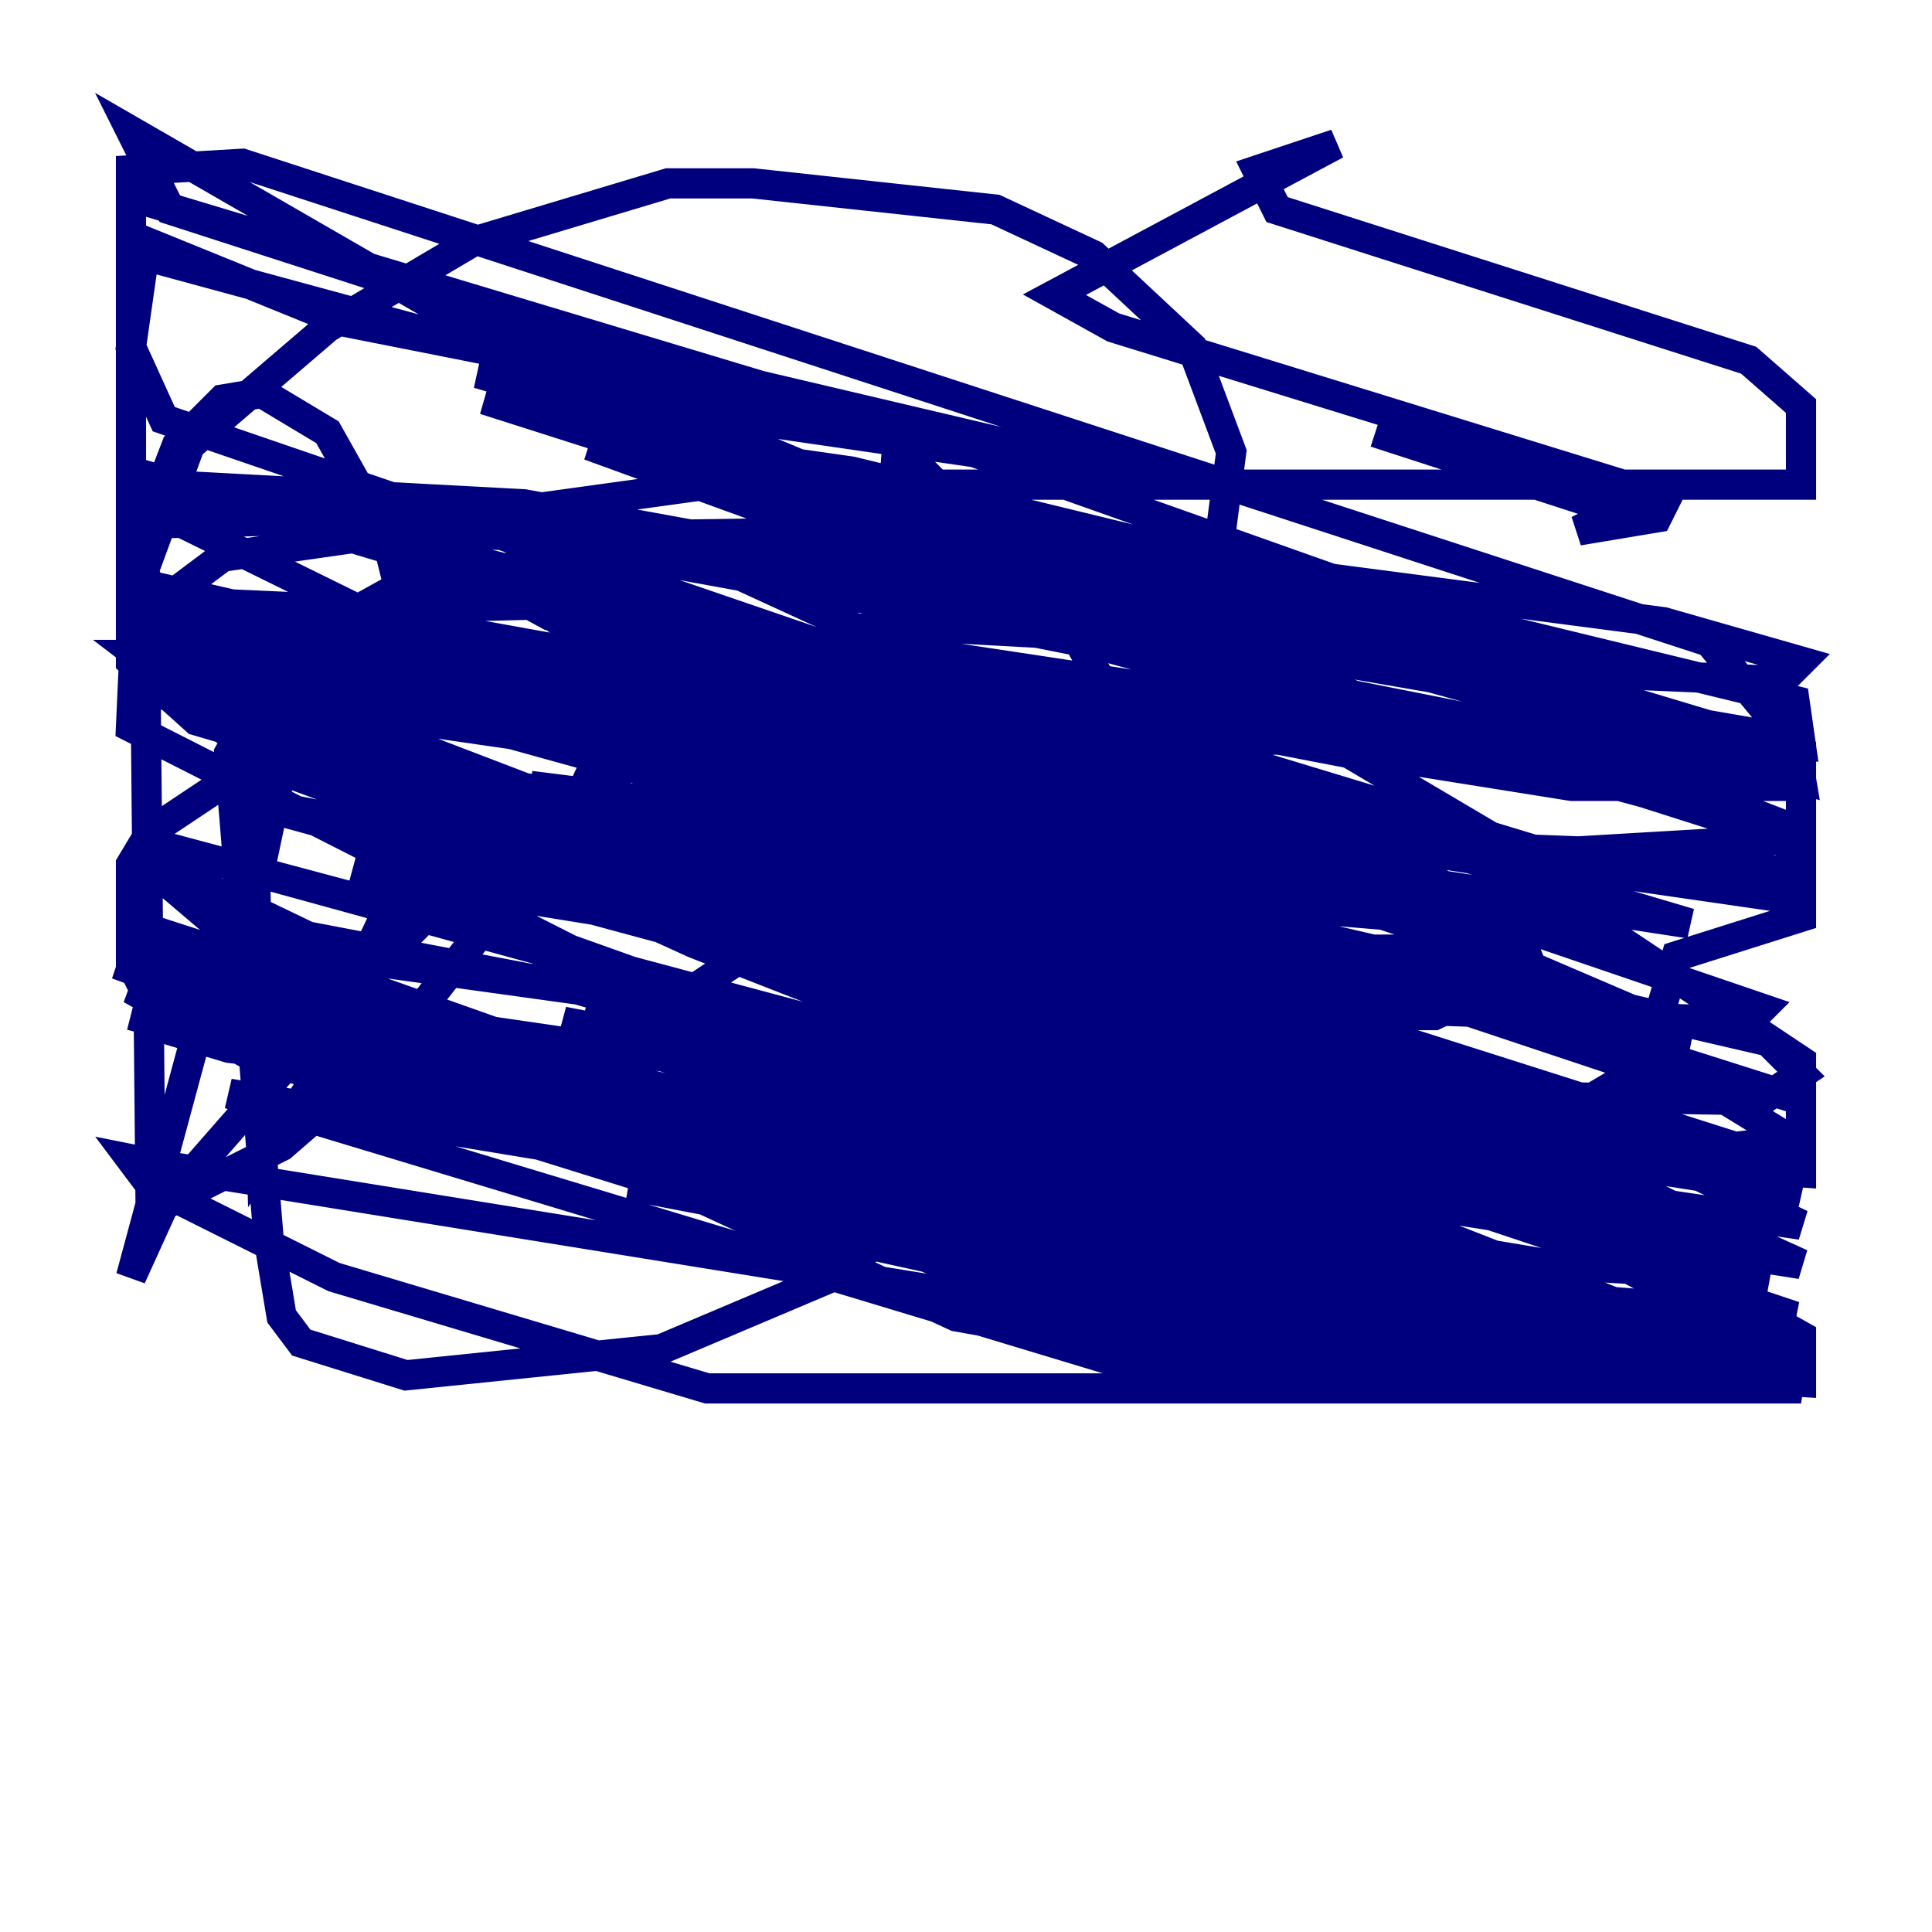 <?xml version="1.0" encoding="utf-8" ?>
<svg baseProfile="tiny" height="128" version="1.2" viewBox="0,0,128,128" width="128" xmlns="http://www.w3.org/2000/svg" xmlns:ev="http://www.w3.org/2001/xml-events" xmlns:xlink="http://www.w3.org/1999/xlink"><defs /><polyline fill="none" points="45.993,39.485 42.956,44.258 40.786,50.766 40.786,52.936 42.522,54.237 57.275,54.237 68.556,50.332 75.064,45.993 80.271,39.919 81.573,29.939 78.969,22.997 72.461,16.922 65.953,13.885 49.898,12.149 44.258,12.149 31.241,16.054 21.695,21.695 12.583,29.505 9.546,37.749 10.414,41.654 15.62,45.559 33.844,52.068 88.081,60.312 98.495,61.18 38.183,43.39 52.502,43.824 74.197,50.332 91.119,57.275 55.539,62.915 57.709,64.217 62.481,63.783 62.047,62.481 42.522,56.841 43.824,55.539 58.142,55.539 83.742,59.01 68.556,59.878 55.973,58.142 46.427,56.841 68.122,56.407 53.803,55.973 35.146,52.068 83.308,58.142 93.288,58.142 35.58,49.031 56.841,54.237 73.329,55.973 72.895,54.237 66.386,52.068 19.091,43.39 47.295,50.332 113.681,72.461 119.322,75.932 119.322,77.668 107.173,76.8 82.875,72.027 39.485,60.312 37.315,59.01 45.993,59.01 71.159,61.18 39.051,48.163 35.58,44.691 45.559,45.125 99.797,63.349 111.946,68.556 104.136,68.556 72.027,59.878 8.678,39.485 52.936,50.332 78.102,53.37 71.593,48.597 10.848,27.77 8.678,22.997 9.546,16.922 49.464,27.77 76.366,31.675 39.485,22.997 11.281,13.885 8.678,8.678 31.241,21.695 96.759,49.031 81.139,48.163 31.675,38.183 36.447,40.786 60.312,47.295 78.102,49.898 69.858,46.861 26.902,36.014 8.678,32.976 36.014,46.427 119.322,72.895 119.322,75.498 111.512,76.366 77.668,72.461 119.322,78.969 13.017,47.729 8.678,43.824 8.678,41.654 57.275,55.105 117.153,68.99 119.322,71.159 116.719,72.895 88.081,72.461 16.054,62.481 44.258,72.461 119.322,90.251 94.59,76.8 54.671,62.047 8.678,40.786 8.678,11.281 16.054,10.848 113.248,42.522 119.322,49.898 119.322,59.444 118.02,59.444 45.993,49.031 8.678,42.522 8.678,40.786 8.678,42.956 15.186,48.597 35.146,55.539 76.366,63.783 95.458,65.085 99.797,64.651 100.231,62.915 80.705,56.407 52.068,50.332 8.678,43.39 26.902,53.37 38.183,57.275 66.386,65.519 108.909,74.197 91.119,73.763 39.051,66.386 45.125,68.99 75.064,76.8 119.322,83.742 114.549,81.573 84.176,74.197 20.393,62.047 8.678,56.407 17.356,63.783 28.203,68.99 78.536,90.685 119.322,91.986 95.891,89.383 37.315,72.027 58.142,80.705 95.458,91.986 119.322,91.986 94.156,90.685 10.848,77.234 8.678,76.8 9.98,78.536 22.129,84.61 46.861,91.986 105.437,91.986 13.451,64.651 8.678,61.18 81.139,84.61 107.173,91.552 119.322,91.986 69.858,78.102 8.678,65.519 16.488,69.858 55.539,82.007 91.119,89.817 119.322,91.552 119.322,90.251 116.285,88.949 88.949,81.139 62.915,75.498 42.088,72.461 72.461,81.573 119.322,91.986 27.77,71.159 8.678,64.217 9.112,62.915 58.142,76.366 102.4,83.742 117.153,84.61 104.57,80.705 37.315,67.688 47.295,71.159 79.837,77.668 106.739,80.705 112.38,80.705 109.776,79.403 87.214,73.763 35.146,64.651 54.671,70.291 81.139,75.498 119.322,81.139 108.475,75.932 19.091,51.2 48.597,62.047 73.763,69.424 99.363,74.63 8.678,45.125 63.349,67.254 112.38,84.61 119.322,88.515 119.322,91.119 45.993,62.481 16.488,49.031 9.112,43.39 11.715,43.39 46.861,56.841 88.515,69.424 26.902,52.936 72.027,71.593 118.888,87.214 91.552,85.044 15.186,72.461 79.837,91.986 118.888,91.119 33.41,69.424 119.322,91.986 102.834,90.251 41.654,78.536 72.027,83.308 97.193,84.176 33.844,73.329 8.678,67.254 78.536,85.912 119.322,91.986 108.475,91.986 87.214,88.081 39.919,76.366 63.349,87.214 90.251,91.986 119.322,91.986 37.749,62.915 8.678,48.163 9.112,38.617 69.858,52.502 97.193,56.841 118.888,57.709 118.454,55.539 108.909,52.502 55.973,38.183 118.888,49.031 119.322,51.634 39.051,29.505 53.37,34.712 78.536,41.22 95.891,43.39 63.783,41.654 57.275,41.654 59.01,42.956 119.322,52.068 104.136,52.068 63.349,45.559 10.414,32.108 34.712,33.41 49.031,36.014 101.966,44.691 119.322,49.898 119.322,55.539 104.57,56.407 81.573,55.539 15.62,45.993 37.749,47.295 85.044,53.37 67.688,52.502 13.017,43.39 8.678,38.183 8.678,34.712 27.77,34.278 56.407,39.485 102.4,48.597 119.322,55.105 119.322,60.746 111.078,63.349 108.909,70.725 99.363,76.366 91.119,78.969 74.197,79.837 65.519,82.007 73.329,65.519 75.064,52.068 74.63,48.163 70.291,40.352 59.444,29.505 59.01,35.146 66.386,57.709 67.688,65.085 67.254,72.027 62.915,78.536 55.105,84.61 43.824,89.383 26.902,91.119 19.959,88.949 18.658,87.214 17.79,82.007 15.186,49.898 18.658,43.824 23.864,40.352 40.786,39.919 42.956,42.956 37.749,54.237 25.166,70.291 18.658,75.932 9.98,80.271 9.546,35.146 11.715,29.505 14.752,26.468 17.356,26.034 21.695,28.637 25.6,35.58 27.77,44.258 27.336,56.841 22.997,65.953 10.848,79.837 8.678,84.61 17.356,52.502 22.129,44.258 24.732,43.824 26.034,50.332 26.034,59.878 24.298,66.386 17.356,76.8 16.922,59.01 19.959,44.691 22.997,40.786 26.902,38.617 34.278,39.051 46.427,48.163 49.031,54.671 49.898,59.444 48.597,63.783 40.786,68.99 26.468,70.725 15.186,69.424 10.848,68.122 8.678,63.783 8.678,57.275 9.98,55.105 19.091,49.031 24.732,47.295 39.051,46.427 57.709,47.295 76.366,50.766 90.251,55.105 100.664,62.047 101.532,64.217 95.024,67.254 82.875,67.254 63.349,64.651 41.22,58.142 22.563,49.898 12.149,42.522 11.281,39.485 14.752,36.881 26.902,35.146 45.125,36.014 82.007,43.824 90.685,47.729 86.346,49.031 54.671,48.597 33.844,45.559 12.583,39.919 22.129,40.352 43.824,44.258 75.932,52.936 107.607,62.481 119.322,70.291 119.322,76.366 117.153,76.8 87.647,76.366 22.129,66.82 29.071,59.878 49.464,50.332 63.349,48.163 78.102,47.729 89.383,49.898 98.929,55.539 101.532,61.18 99.797,62.915 84.61,62.915 68.122,61.18 50.332,58.142 29.505,52.502 56.841,53.37 77.668,55.973 97.627,60.312 116.719,66.82 115.851,67.688 91.552,66.82 68.99,63.349 15.62,52.936 71.159,68.122 87.214,71.159 91.986,72.027 89.817,70.725 63.783,64.217 23.43,57.709 48.163,67.254 85.044,77.668 67.254,71.159 10.414,55.973 72.027,72.895 95.891,78.969 109.776,81.139 111.078,81.139 110.21,79.837 99.797,75.064 35.58,54.237 62.047,62.915 118.888,77.234 53.37,56.407 41.22,50.332 111.946,61.18 69.424,48.597 34.278,35.58 63.783,35.146 110.21,41.22 119.322,43.824 118.02,45.125 108.041,44.691 88.949,41.654 41.22,29.071 56.407,31.241 118.888,46.427 119.322,49.464 113.681,49.464 71.593,39.051 32.108,26.468 108.475,45.993 85.478,40.786 47.295,29.505 106.739,46.427 31.675,24.732 64.217,29.505 22.563,21.261 8.678,15.62 8.678,13.017 62.047,29.071 96.325,41.22 98.495,42.088 89.817,42.522 47.295,37.315 63.349,44.691 101.966,56.407 60.746,46.861 8.678,31.241 97.627,55.973 88.515,55.105 39.485,39.051 32.976,35.146 34.278,33.844 46.861,32.108 119.322,32.108 119.322,26.902 115.851,23.864 84.61,13.885 83.308,11.281 88.515,9.546 69.858,19.525 73.763,21.695 108.909,32.542 110.21,33.41 109.776,34.278 104.57,35.146 107.173,33.844 91.119,28.637" stroke="#00007f" stroke-width="2" /></svg>